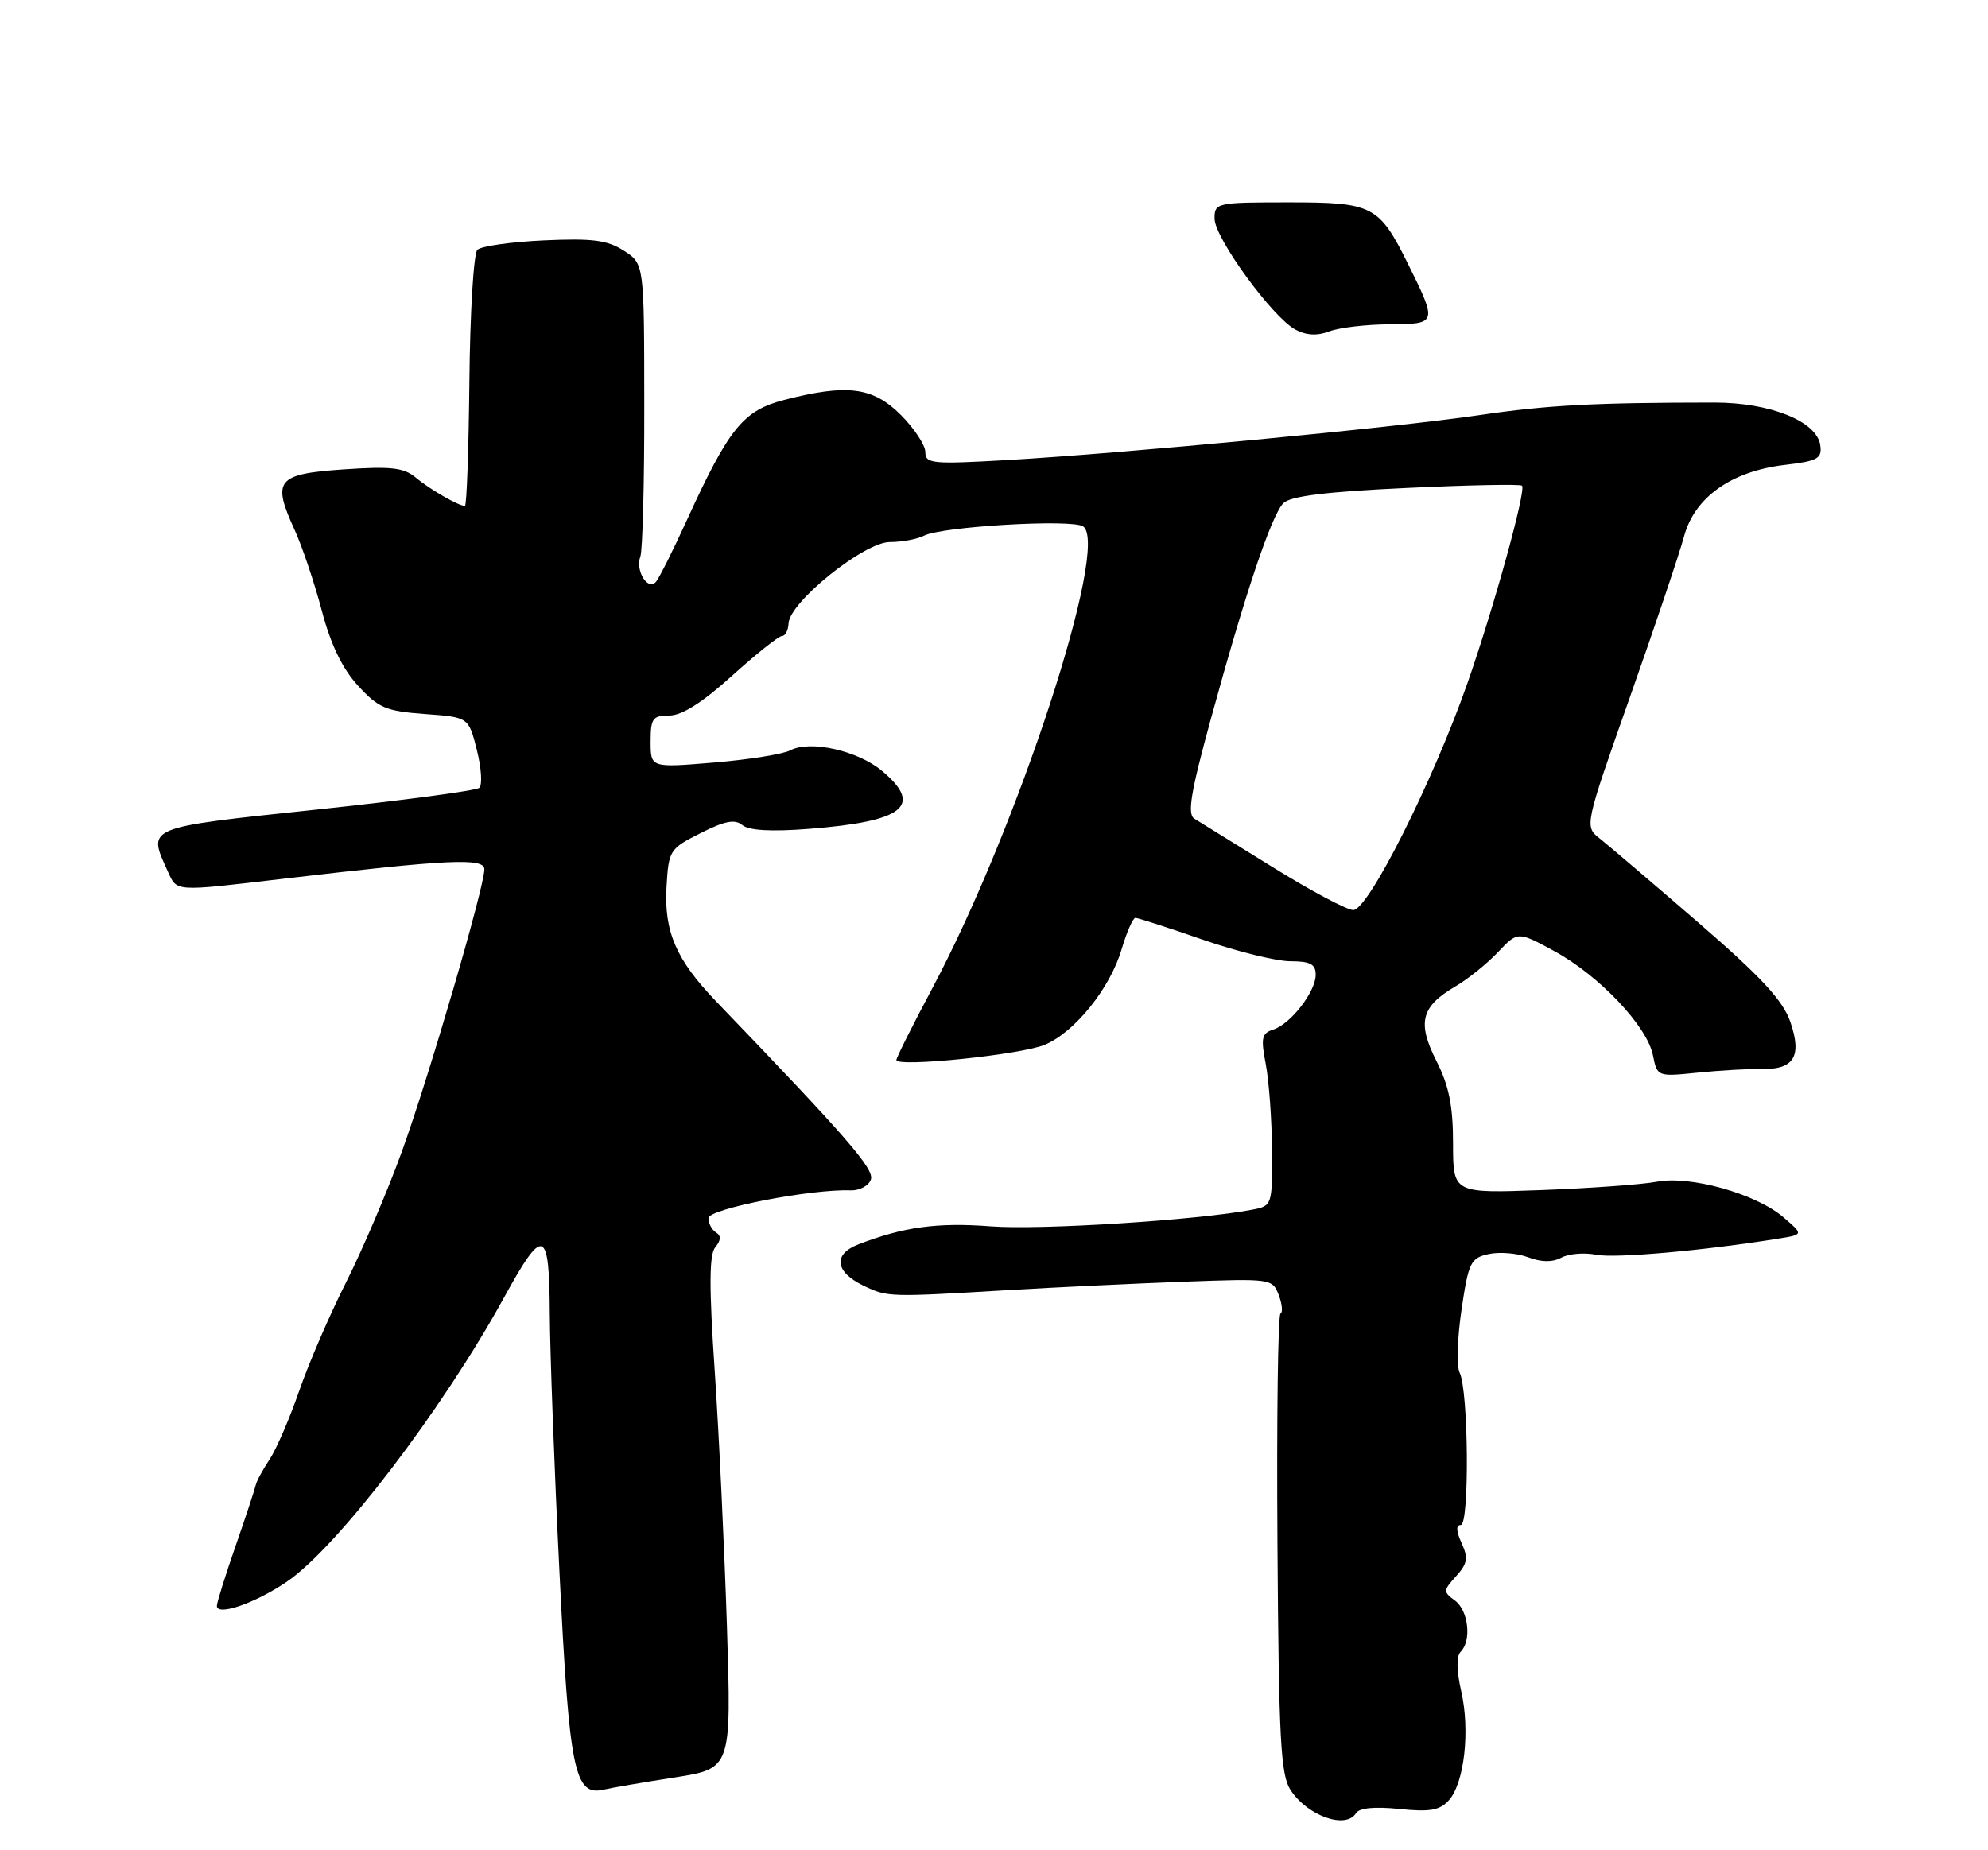 <?xml version="1.0" encoding="UTF-8" standalone="no"?>
<!DOCTYPE svg PUBLIC "-//W3C//DTD SVG 1.1//EN" "http://www.w3.org/Graphics/SVG/1.1/DTD/svg11.dtd" >
<svg xmlns="http://www.w3.org/2000/svg" xmlns:xlink="http://www.w3.org/1999/xlink" version="1.1" viewBox="0 0 275 256">
 <g >
 <path fill="currentColor"
d=" M 187.58 250.87 C 188.02 250.15 190.16 249.94 193.55 250.29 C 197.78 250.73 199.15 250.49 200.41 249.10 C 202.56 246.73 203.38 239.46 202.13 234.00 C 201.48 231.16 201.45 229.15 202.05 228.55 C 203.60 227.00 203.13 222.82 201.26 221.45 C 199.62 220.25 199.63 220.06 201.42 218.09 C 203.00 216.34 203.13 215.57 202.18 213.50 C 201.43 211.85 201.39 211.00 202.07 211.00 C 203.29 211.00 203.14 192.36 201.91 189.92 C 201.47 189.05 201.59 185.14 202.17 181.23 C 203.14 174.65 203.43 174.06 205.94 173.51 C 207.43 173.19 209.89 173.39 211.39 173.96 C 213.22 174.65 214.75 174.67 215.98 174.01 C 217.00 173.46 219.17 173.28 220.80 173.61 C 223.40 174.13 235.71 173.04 245.99 171.38 C 249.49 170.82 249.49 170.82 246.71 168.43 C 242.92 165.17 233.80 162.61 229.16 163.51 C 227.15 163.89 219.99 164.41 213.25 164.66 C 201.00 165.11 201.00 165.11 201.00 158.23 C 201.00 153.02 200.44 150.23 198.70 146.80 C 196.01 141.47 196.57 139.27 201.33 136.48 C 203.07 135.46 205.73 133.32 207.22 131.74 C 209.95 128.85 209.95 128.85 215.01 131.60 C 221.22 134.98 227.85 141.98 228.65 146.00 C 229.25 148.98 229.26 148.98 234.87 148.41 C 237.97 148.10 241.91 147.87 243.64 147.91 C 248.16 148.01 249.30 146.17 247.66 141.40 C 246.63 138.41 243.65 135.20 234.91 127.63 C 228.63 122.20 222.52 116.99 221.33 116.05 C 219.16 114.34 219.16 114.34 225.48 96.42 C 228.96 86.56 232.32 76.58 232.95 74.23 C 234.40 68.82 239.49 65.20 246.89 64.33 C 251.46 63.79 252.06 63.45 251.80 61.60 C 251.33 58.29 244.86 55.69 237.10 55.70 C 220.48 55.71 214.07 56.05 204.63 57.44 C 192.81 59.18 155.47 62.73 139.25 63.66 C 128.95 64.25 128.00 64.16 128.00 62.55 C 128.00 61.59 126.47 59.27 124.60 57.40 C 120.75 53.55 117.18 53.09 108.50 55.33 C 102.80 56.81 100.85 59.21 95.00 72.00 C 93.12 76.12 91.20 79.95 90.75 80.49 C 89.63 81.83 87.85 78.96 88.58 77.00 C 88.89 76.17 89.14 66.72 89.12 56.00 C 89.11 36.50 89.11 36.50 86.30 34.69 C 84.02 33.22 81.96 32.95 75.23 33.26 C 70.68 33.47 66.54 34.06 66.03 34.57 C 65.52 35.08 65.02 43.26 64.93 52.75 C 64.83 62.24 64.56 70.00 64.31 70.00 C 63.43 70.00 59.45 67.71 57.50 66.07 C 55.86 64.70 54.08 64.50 47.51 64.95 C 38.27 65.59 37.60 66.42 40.75 73.31 C 41.80 75.61 43.49 80.62 44.50 84.44 C 45.74 89.17 47.35 92.50 49.52 94.87 C 52.35 97.96 53.39 98.40 58.76 98.79 C 64.82 99.23 64.82 99.23 65.96 103.76 C 66.59 106.26 66.74 108.62 66.30 109.01 C 65.86 109.40 55.71 110.75 43.75 112.02 C 20.03 114.53 20.40 114.38 23.16 120.45 C 24.52 123.44 23.82 123.39 39.34 121.57 C 62.14 118.89 67.00 118.66 67.00 120.28 C 67.00 122.76 59.33 149.01 55.57 159.39 C 53.60 164.82 50.14 172.92 47.89 177.39 C 45.63 181.85 42.71 188.62 41.39 192.43 C 40.08 196.24 38.23 200.51 37.29 201.93 C 36.35 203.34 35.48 204.95 35.37 205.50 C 35.25 206.05 34.00 209.84 32.58 213.93 C 31.16 218.01 30.00 221.73 30.00 222.19 C 30.00 223.66 35.33 221.81 39.69 218.84 C 46.67 214.09 61.17 195.11 69.73 179.52 C 75.17 169.60 75.99 169.88 76.05 181.67 C 76.08 187.07 76.68 203.20 77.39 217.50 C 78.75 245.07 79.46 248.55 83.50 247.62 C 84.60 247.36 89.03 246.60 93.34 245.93 C 101.18 244.70 101.18 244.70 100.56 225.10 C 100.21 214.32 99.46 198.40 98.87 189.72 C 98.07 177.95 98.10 173.59 98.95 172.56 C 99.74 171.61 99.77 170.97 99.05 170.53 C 98.47 170.17 98.00 169.28 98.00 168.54 C 98.00 167.26 112.19 164.49 117.69 164.70 C 118.89 164.74 120.14 164.08 120.46 163.23 C 121.01 161.80 117.30 157.52 99.01 138.50 C 93.54 132.80 91.84 128.88 92.20 122.70 C 92.49 117.65 92.63 117.43 96.92 115.27 C 100.28 113.57 101.67 113.31 102.70 114.17 C 103.60 114.91 106.70 115.09 111.84 114.69 C 125.03 113.67 127.78 111.51 122.03 106.68 C 118.68 103.86 112.06 102.37 109.32 103.82 C 108.32 104.35 103.56 105.11 98.75 105.51 C 90.00 106.24 90.00 106.24 90.00 102.62 C 90.00 99.39 90.28 99.00 92.59 99.00 C 94.33 99.00 97.19 97.19 101.26 93.50 C 104.61 90.48 107.71 88.00 108.17 88.00 C 108.63 88.00 109.04 87.21 109.08 86.25 C 109.22 83.30 119.55 75.00 123.08 75.00 C 124.76 75.00 126.89 74.60 127.82 74.12 C 130.26 72.85 148.26 71.79 149.82 72.83 C 153.59 75.34 140.78 114.58 128.95 136.77 C 126.23 141.88 124.00 146.33 124.00 146.66 C 124.00 147.71 141.21 145.94 144.52 144.56 C 148.67 142.82 153.56 136.75 155.15 131.35 C 155.86 128.96 156.72 127.00 157.06 127.00 C 157.40 127.00 161.58 128.35 166.34 130.00 C 171.10 131.65 176.57 133.00 178.50 133.00 C 181.25 133.00 182.00 133.40 182.00 134.87 C 182.00 137.22 178.53 141.70 176.11 142.46 C 174.53 142.97 174.39 143.63 175.10 147.27 C 175.54 149.60 175.93 154.95 175.96 159.17 C 176.00 166.76 175.97 166.85 173.25 167.37 C 165.73 168.82 143.94 170.21 137.06 169.68 C 129.66 169.11 124.96 169.76 118.70 172.19 C 115.19 173.56 115.52 176.00 119.47 177.90 C 122.78 179.48 122.90 179.49 139.50 178.50 C 146.10 178.11 157.02 177.59 163.76 177.34 C 175.84 176.89 176.03 176.92 176.89 179.19 C 177.37 180.46 177.47 181.61 177.13 181.75 C 176.78 181.89 176.59 196.23 176.71 213.62 C 176.89 240.65 177.15 245.59 178.52 247.67 C 180.87 251.26 186.18 253.14 187.58 250.87 Z  M 192.25 44.87 C 198.82 44.83 198.85 44.75 194.76 36.50 C 190.76 28.44 189.90 28.00 178.33 28.00 C 168.28 28.00 168.00 28.06 168.01 30.25 C 168.02 32.93 176.02 43.90 179.19 45.60 C 180.71 46.41 182.21 46.49 183.91 45.84 C 185.29 45.32 189.04 44.88 192.25 44.87 Z  M 176.00 119.95 C 170.78 116.71 165.92 113.71 165.22 113.28 C 164.21 112.67 164.70 109.69 167.49 99.50 C 172.27 82.03 175.89 71.25 177.54 69.61 C 178.50 68.65 183.49 68.03 194.51 67.52 C 203.09 67.11 210.31 66.97 210.54 67.20 C 211.14 67.81 206.67 84.01 203.00 94.50 C 198.24 108.10 189.22 126.02 187.18 125.92 C 186.26 125.88 181.22 123.20 176.00 119.95 Z "/>
</g>
</svg>